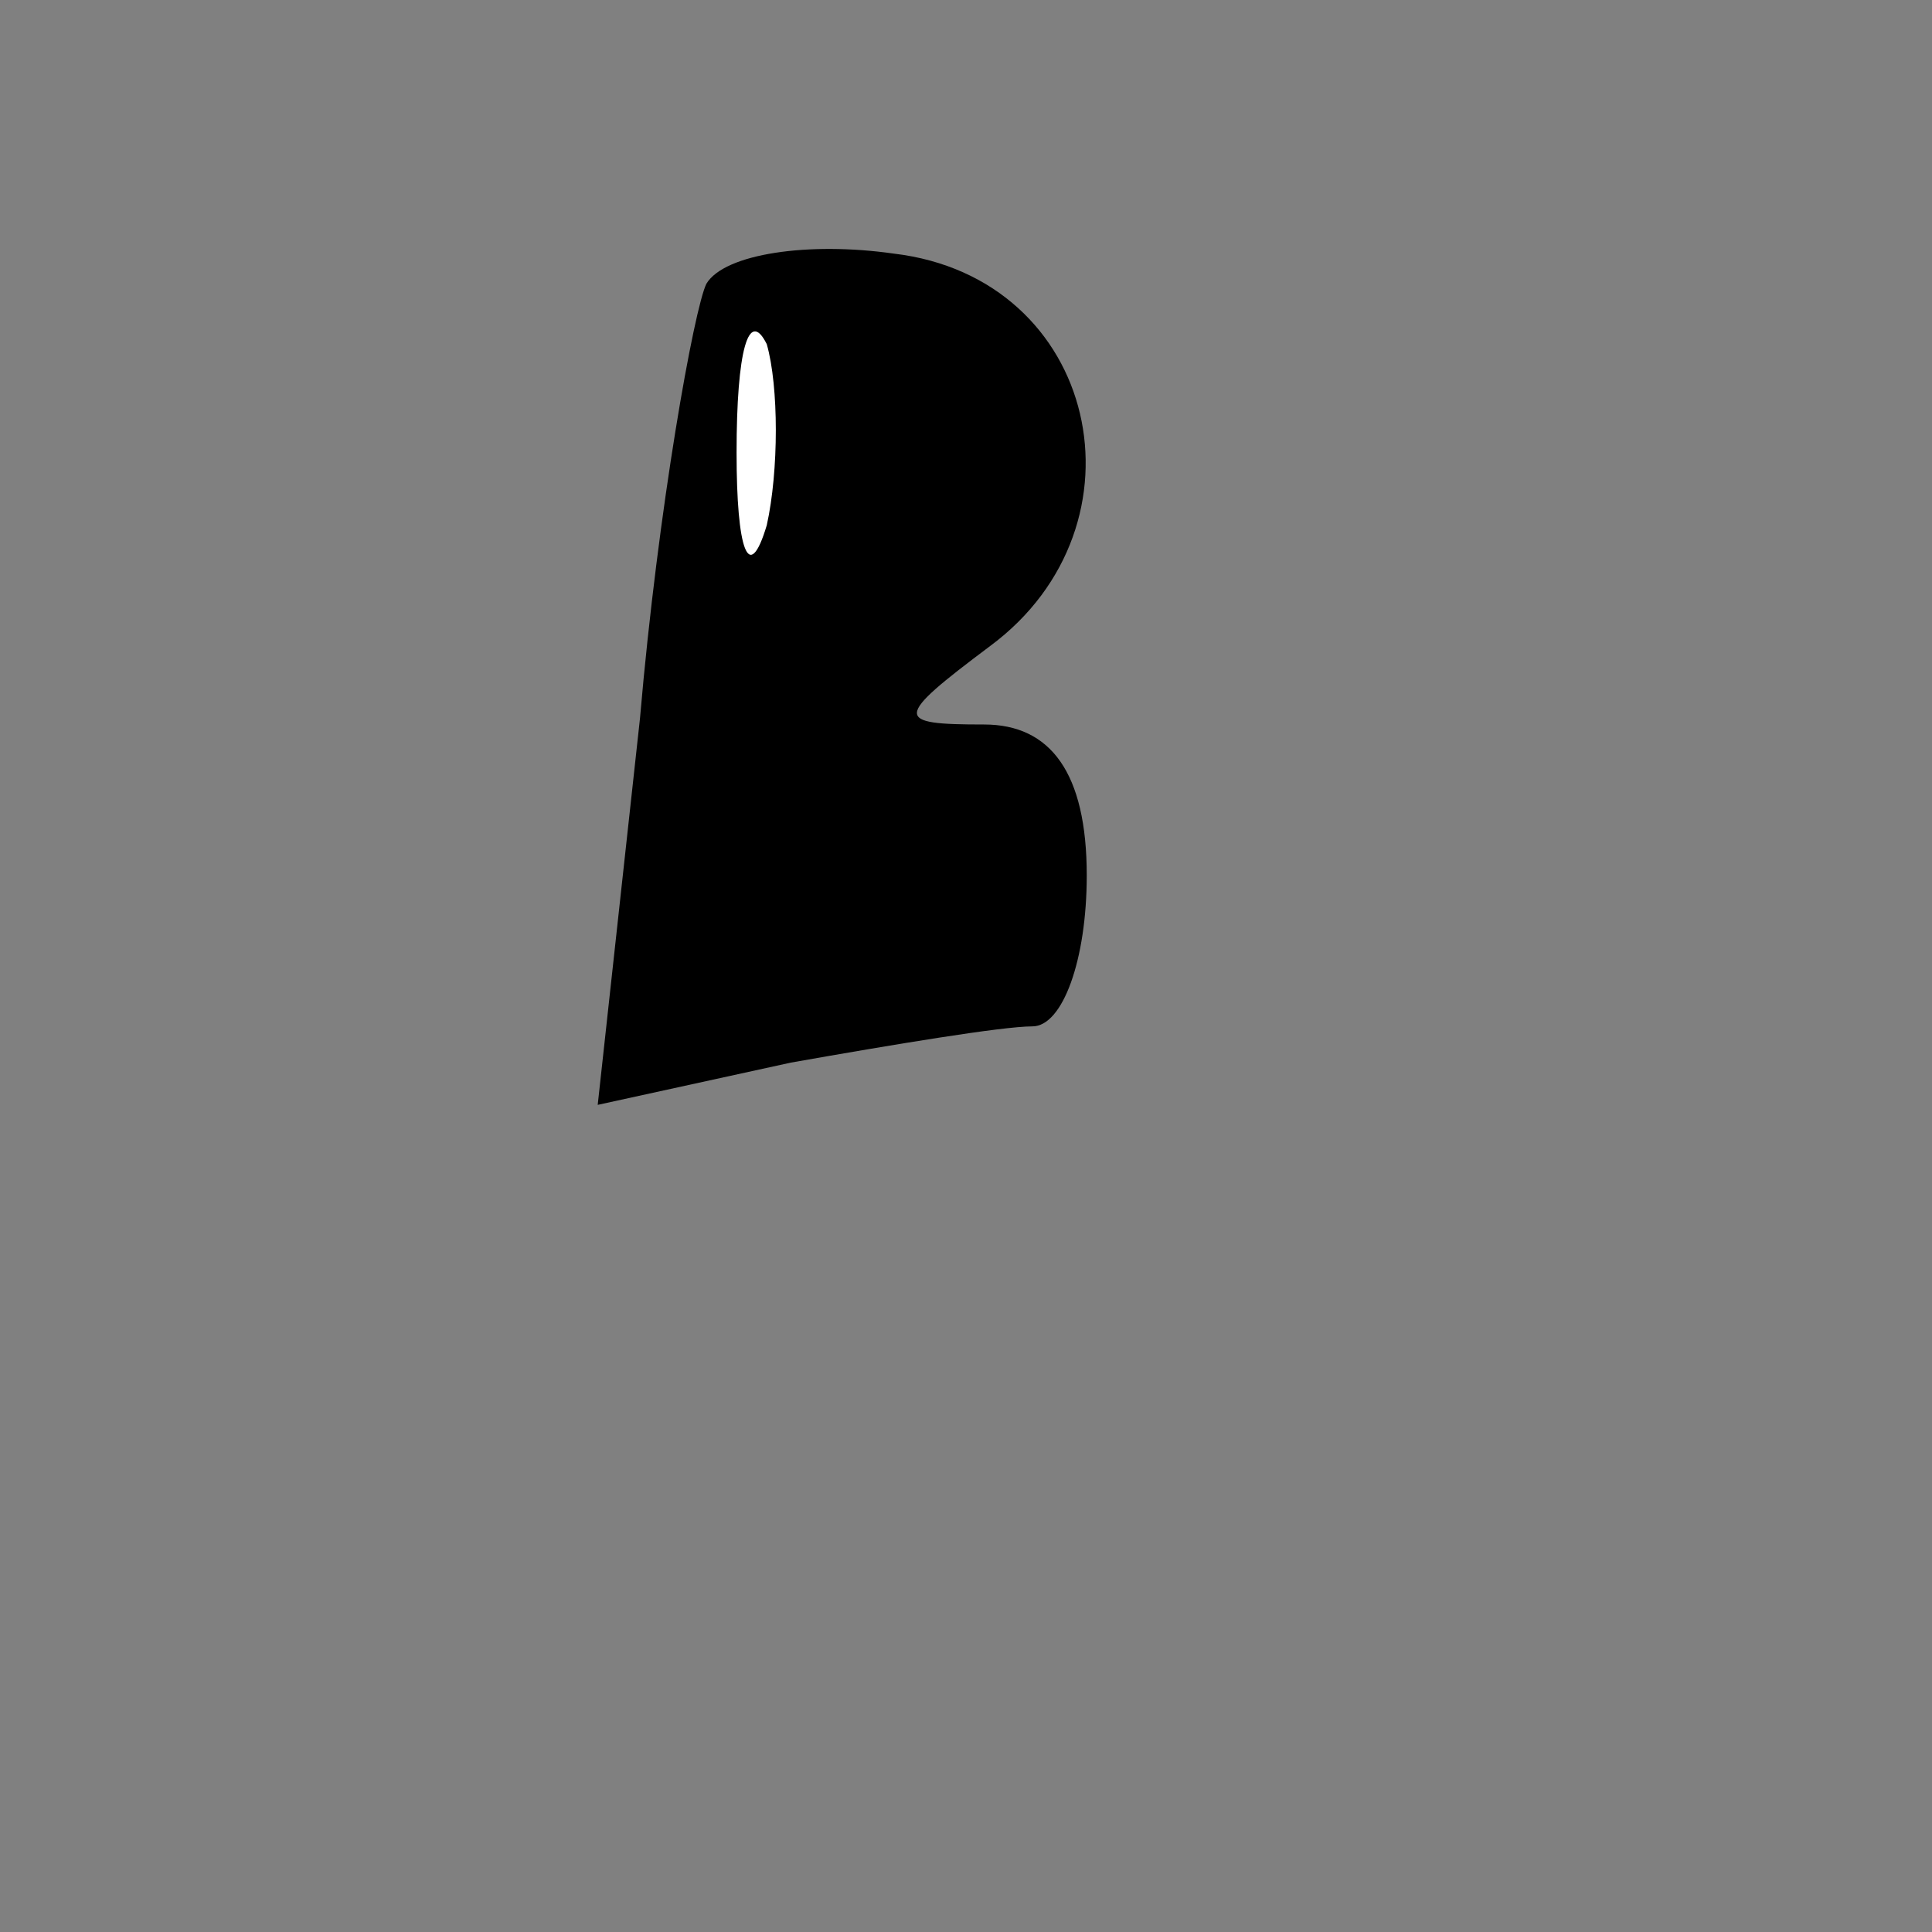 <?xml version="1.0" standalone="no"?>
<!DOCTYPE svg PUBLIC "-//W3C//DTD SVG 20010904//EN"
 "http://www.w3.org/TR/2001/REC-SVG-20010904/DTD/svg10.dtd">
<svg version="1.0" xmlns="http://www.w3.org/2000/svg"
 width="32pt" height="32pt" viewBox="0 0 32 32"
 preserveAspectRatio="xMidYMid meet">
<rect x="0" y="0" width="32" height="32" fill="#808080" stroke="none"/>
<g transform="translate(0,32) scale(0.1,-0.1)"
fill="#000000" stroke="none">
<path fill="#000000" stroke="none" d="M117 273 c-2 -4 -8 -37 -11 -72 l-7
-64 32 7 c17 3 35 6 40 6 5 0 9 11 9 25 0 17 -6 25 -17 25 -15 0 -15 1 1 13
27 20 18 61 -16 65 -14 2 -28 0 -31 -5z"/>
<path fill="#ffffff" stroke="none" d="M127 233 c-3 -10 -5 -4 -5 12 0 17 2
24 5 18 2 -7 2 -21 0 -30z"/>
</g>
</svg>
